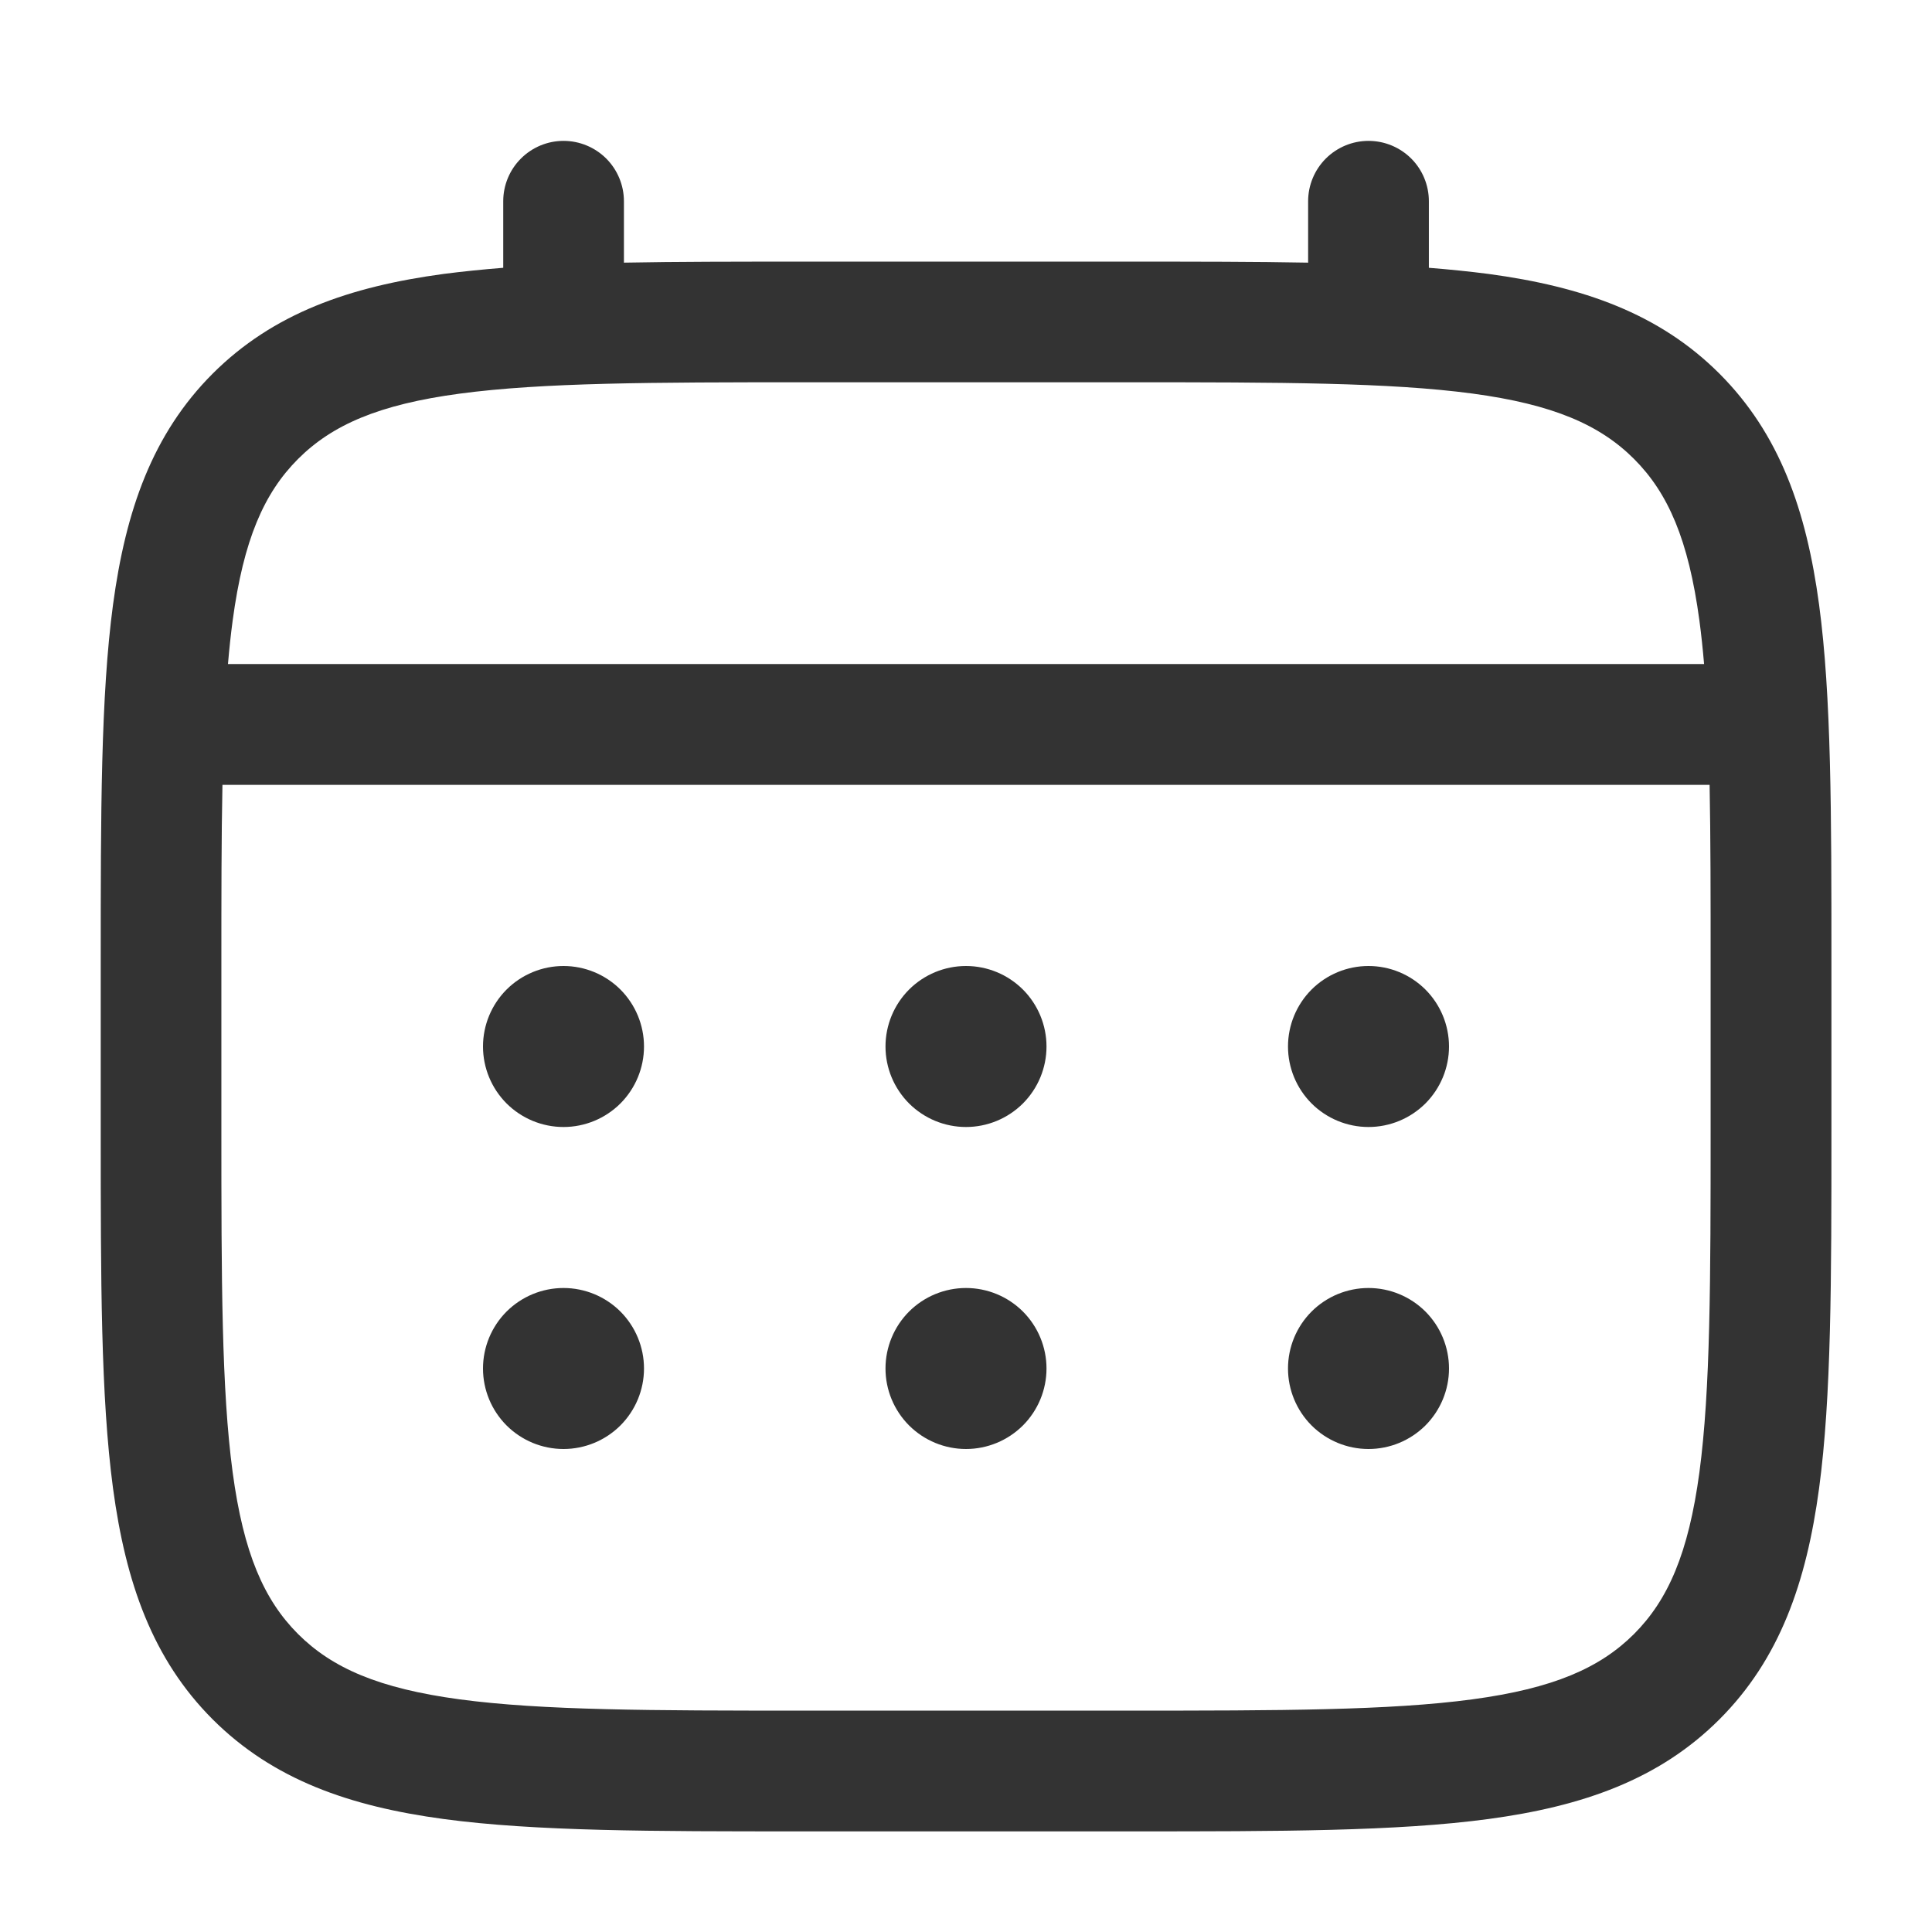 <svg width="36" height="36" viewBox="0 0 36 36" fill="none" xmlns="http://www.w3.org/2000/svg">
<path d="M25.5 21C25.898 21 26.279 20.842 26.561 20.561C26.842 20.279 27 19.898 27 19.5C27 19.102 26.842 18.721 26.561 18.439C26.279 18.158 25.898 18 25.5 18C25.102 18 24.721 18.158 24.439 18.439C24.158 18.721 24 19.102 24 19.5C24 19.898 24.158 20.279 24.439 20.561C24.721 20.842 25.102 21 25.5 21ZM25.5 27C25.898 27 26.279 26.842 26.561 26.561C26.842 26.279 27 25.898 27 25.5C27 25.102 26.842 24.721 26.561 24.439C26.279 24.158 25.898 24 25.5 24C25.102 24 24.721 24.158 24.439 24.439C24.158 24.721 24 25.102 24 25.5C24 25.898 24.158 26.279 24.439 26.561C24.721 26.842 25.102 27 25.5 27ZM19.5 19.5C19.5 19.898 19.342 20.279 19.061 20.561C18.779 20.842 18.398 21 18 21C17.602 21 17.221 20.842 16.939 20.561C16.658 20.279 16.5 19.898 16.5 19.5C16.5 19.102 16.658 18.721 16.939 18.439C17.221 18.158 17.602 18 18 18C18.398 18 18.779 18.158 19.061 18.439C19.342 18.721 19.5 19.102 19.5 19.5ZM19.5 25.5C19.5 25.898 19.342 26.279 19.061 26.561C18.779 26.842 18.398 27 18 27C17.602 27 17.221 26.842 16.939 26.561C16.658 26.279 16.5 25.898 16.5 25.5C16.5 25.102 16.658 24.721 16.939 24.439C17.221 24.158 17.602 24 18 24C18.398 24 18.779 24.158 19.061 24.439C19.342 24.721 19.5 25.102 19.5 25.5ZM10.5 21C10.898 21 11.279 20.842 11.561 20.561C11.842 20.279 12 19.898 12 19.5C12 19.102 11.842 18.721 11.561 18.439C11.279 18.158 10.898 18 10.5 18C10.102 18 9.721 18.158 9.439 18.439C9.158 18.721 9 19.102 9 19.5C9 19.898 9.158 20.279 9.439 20.561C9.721 20.842 10.102 21 10.5 21ZM10.5 27C10.898 27 11.279 26.842 11.561 26.561C11.842 26.279 12 25.898 12 25.5C12 25.102 11.842 24.721 11.561 24.439C11.279 24.158 10.898 24 10.5 24C10.102 24 9.721 24.158 9.439 24.439C9.158 24.721 9 25.102 9 25.5C9 25.898 9.158 26.279 9.439 26.561C9.721 26.842 10.102 27 10.5 27Z" fill="#333333"/>
<path fill-rule="evenodd" clip-rule="evenodd" d="M10.501 2.625C10.799 2.625 11.085 2.744 11.296 2.954C11.507 3.165 11.626 3.452 11.626 3.75V4.894C12.618 4.875 13.712 4.875 14.915 4.875H21.084C22.289 4.875 23.383 4.875 24.375 4.894V3.75C24.375 3.452 24.494 3.165 24.705 2.954C24.916 2.744 25.202 2.625 25.5 2.625C25.799 2.625 26.085 2.744 26.296 2.954C26.507 3.165 26.625 3.452 26.625 3.75V4.99C27.015 5.021 27.385 5.059 27.734 5.104C29.492 5.341 30.916 5.84 32.039 6.962C33.161 8.085 33.659 9.508 33.896 11.267C34.126 12.976 34.126 15.159 34.126 17.916V21.084C34.126 23.841 34.126 26.025 33.896 27.733C33.659 29.491 33.161 30.915 32.039 32.038C30.916 33.16 29.492 33.658 27.734 33.895C26.024 34.125 23.841 34.125 21.084 34.125H14.918C12.161 34.125 9.977 34.125 8.268 33.895C6.51 33.658 5.087 33.16 3.963 32.038C2.841 30.915 2.343 29.491 2.106 27.733C1.877 26.023 1.877 23.841 1.877 21.084V17.916C1.877 15.159 1.877 12.975 2.106 11.267C2.343 9.508 2.841 8.085 3.963 6.962C5.087 5.84 6.51 5.341 8.268 5.104C8.618 5.059 8.988 5.021 9.377 4.99V3.75C9.377 3.452 9.495 3.166 9.706 2.955C9.917 2.744 10.202 2.625 10.501 2.625ZM8.565 7.335C7.058 7.537 6.188 7.918 5.553 8.553C4.919 9.188 4.538 10.057 4.335 11.565C4.301 11.82 4.272 12.089 4.248 12.373H31.753C31.729 12.089 31.7 11.819 31.666 11.563C31.463 10.056 31.082 9.186 30.448 8.552C29.813 7.917 28.943 7.536 27.434 7.333C25.893 7.127 23.861 7.123 21 7.123H15.001C12.14 7.123 10.109 7.128 8.565 7.335ZM4.125 18C4.125 16.719 4.125 15.604 4.145 14.625H31.856C31.875 15.604 31.875 16.719 31.875 18V21C31.875 23.86 31.872 25.893 31.666 27.435C31.463 28.942 31.082 29.812 30.448 30.447C29.813 31.081 28.943 31.462 27.434 31.665C25.893 31.872 23.861 31.875 21 31.875H15.001C12.14 31.875 10.109 31.872 8.565 31.665C7.058 31.462 6.188 31.081 5.553 30.447C4.919 29.812 4.538 28.942 4.335 27.433C4.128 25.893 4.125 23.86 4.125 21V18Z" fill="#333333"/>
</svg>
